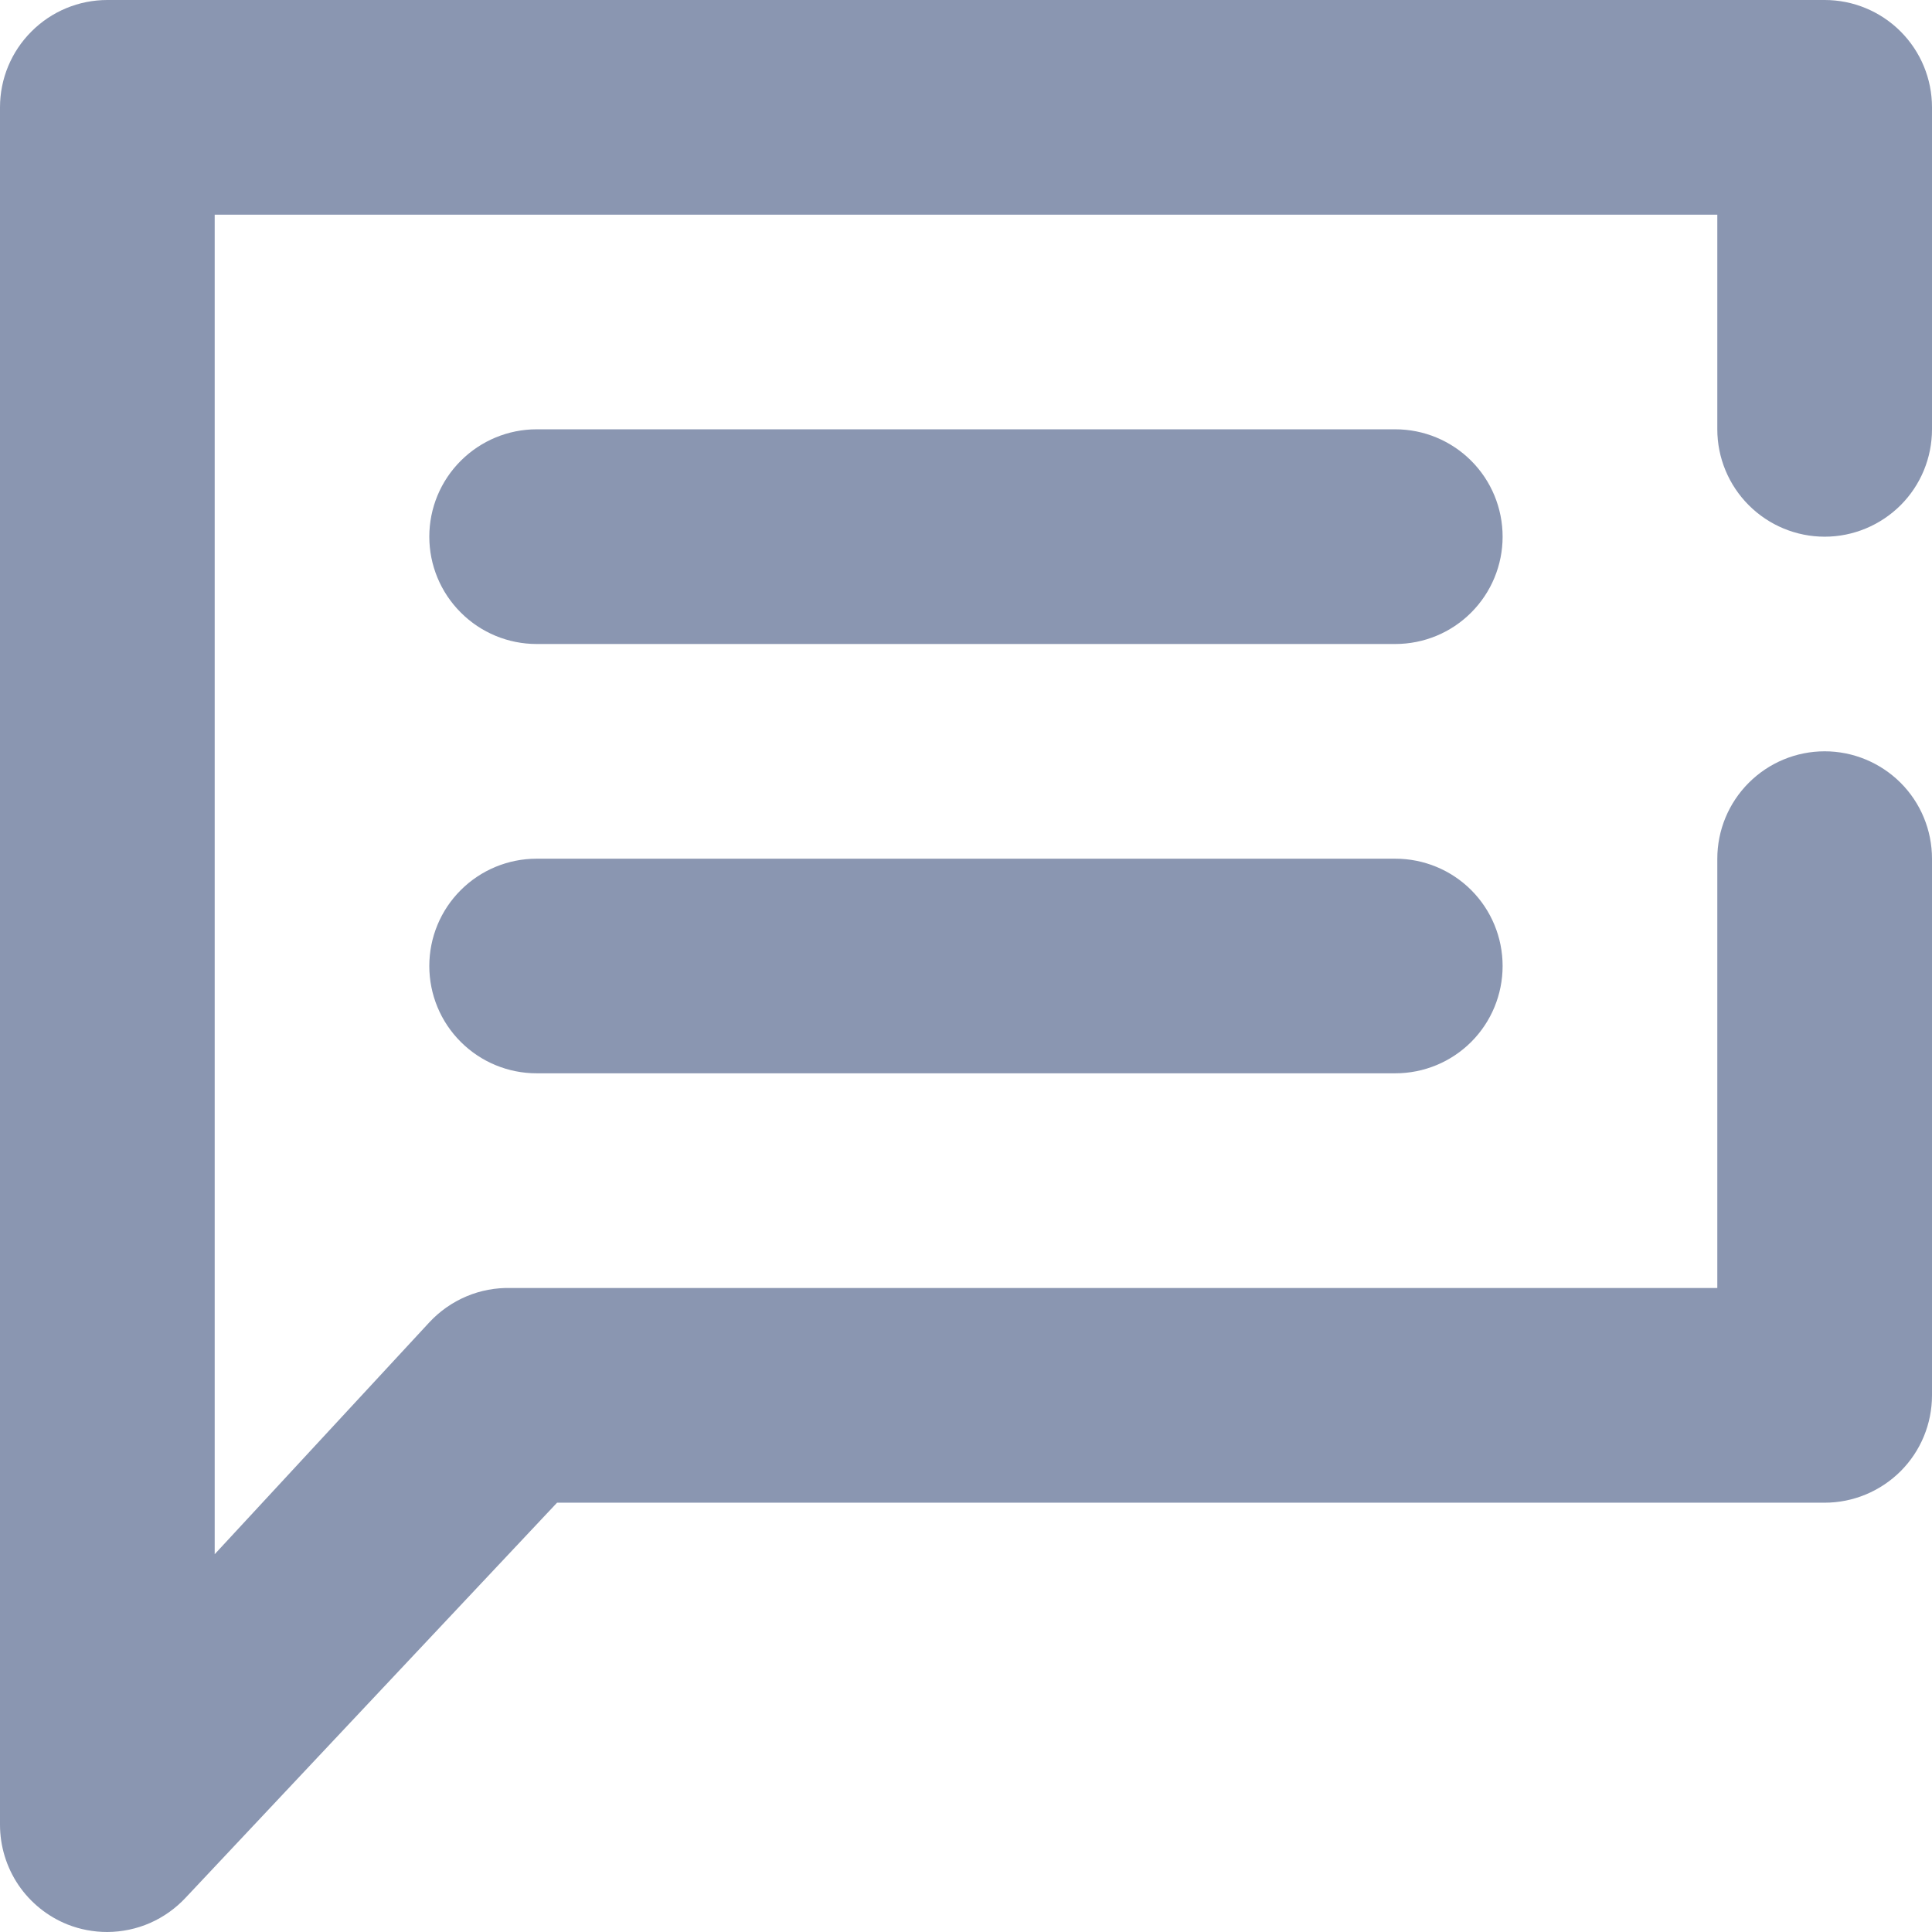 <svg width="24" height="24" viewBox="0 0 24 24" fill="none" xmlns="http://www.w3.org/2000/svg">
<path d="M1.333 24C1.164 24 0.997 23.969 0.84 23.907C0.592 23.808 0.379 23.637 0.229 23.416C0.08 23.195 -0 22.934 6.25062e-07 22.667V1.333C6.25062e-07 0.98 0.14 0.641 0.391 0.391C0.641 0.14 0.98 0 1.333 0H22.667C23.02 0 23.359 0.14 23.61 0.391C23.86 0.641 24 0.98 24 1.333V5.333C24 5.687 23.86 6.026 23.61 6.276C23.359 6.526 23.02 6.667 22.667 6.667C22.313 6.667 21.974 6.526 21.724 6.276C21.474 6.026 21.333 5.687 21.333 5.333V2.667H2.667V19.307L5.333 16.427C5.462 16.288 5.619 16.178 5.794 16.104C5.969 16.03 6.157 15.995 6.347 16H21.333V10.667C21.333 10.313 21.474 9.974 21.724 9.724C21.974 9.474 22.313 9.333 22.667 9.333C23.02 9.333 23.359 9.474 23.61 9.724C23.86 9.974 24 10.313 24 10.667V17.333C24 17.687 23.86 18.026 23.61 18.276C23.359 18.526 23.02 18.667 22.667 18.667H6.92L2.307 23.573C2.182 23.707 2.032 23.814 1.864 23.888C1.697 23.961 1.516 23.999 1.333 24Z" fill="#8A96B1"/>
<path d="M17.333 8H6.666C6.313 8 5.974 7.86 5.724 7.609C5.473 7.359 5.333 7.02 5.333 6.667C5.333 6.313 5.473 5.974 5.724 5.724C5.974 5.474 6.313 5.333 6.666 5.333H17.333C17.687 5.333 18.026 5.474 18.276 5.724C18.526 5.974 18.666 6.313 18.666 6.667C18.666 7.02 18.526 7.359 18.276 7.609C18.026 7.86 17.687 8 17.333 8ZM17.333 13.333H6.666C6.313 13.333 5.974 13.193 5.724 12.943C5.473 12.693 5.333 12.354 5.333 12C5.333 11.646 5.473 11.307 5.724 11.057C5.974 10.807 6.313 10.667 6.666 10.667H17.333C17.687 10.667 18.026 10.807 18.276 11.057C18.526 11.307 18.666 11.646 18.666 12C18.666 12.354 18.526 12.693 18.276 12.943C18.026 13.193 17.687 13.333 17.333 13.333Z" fill="#8A96B1"/>
</svg>
